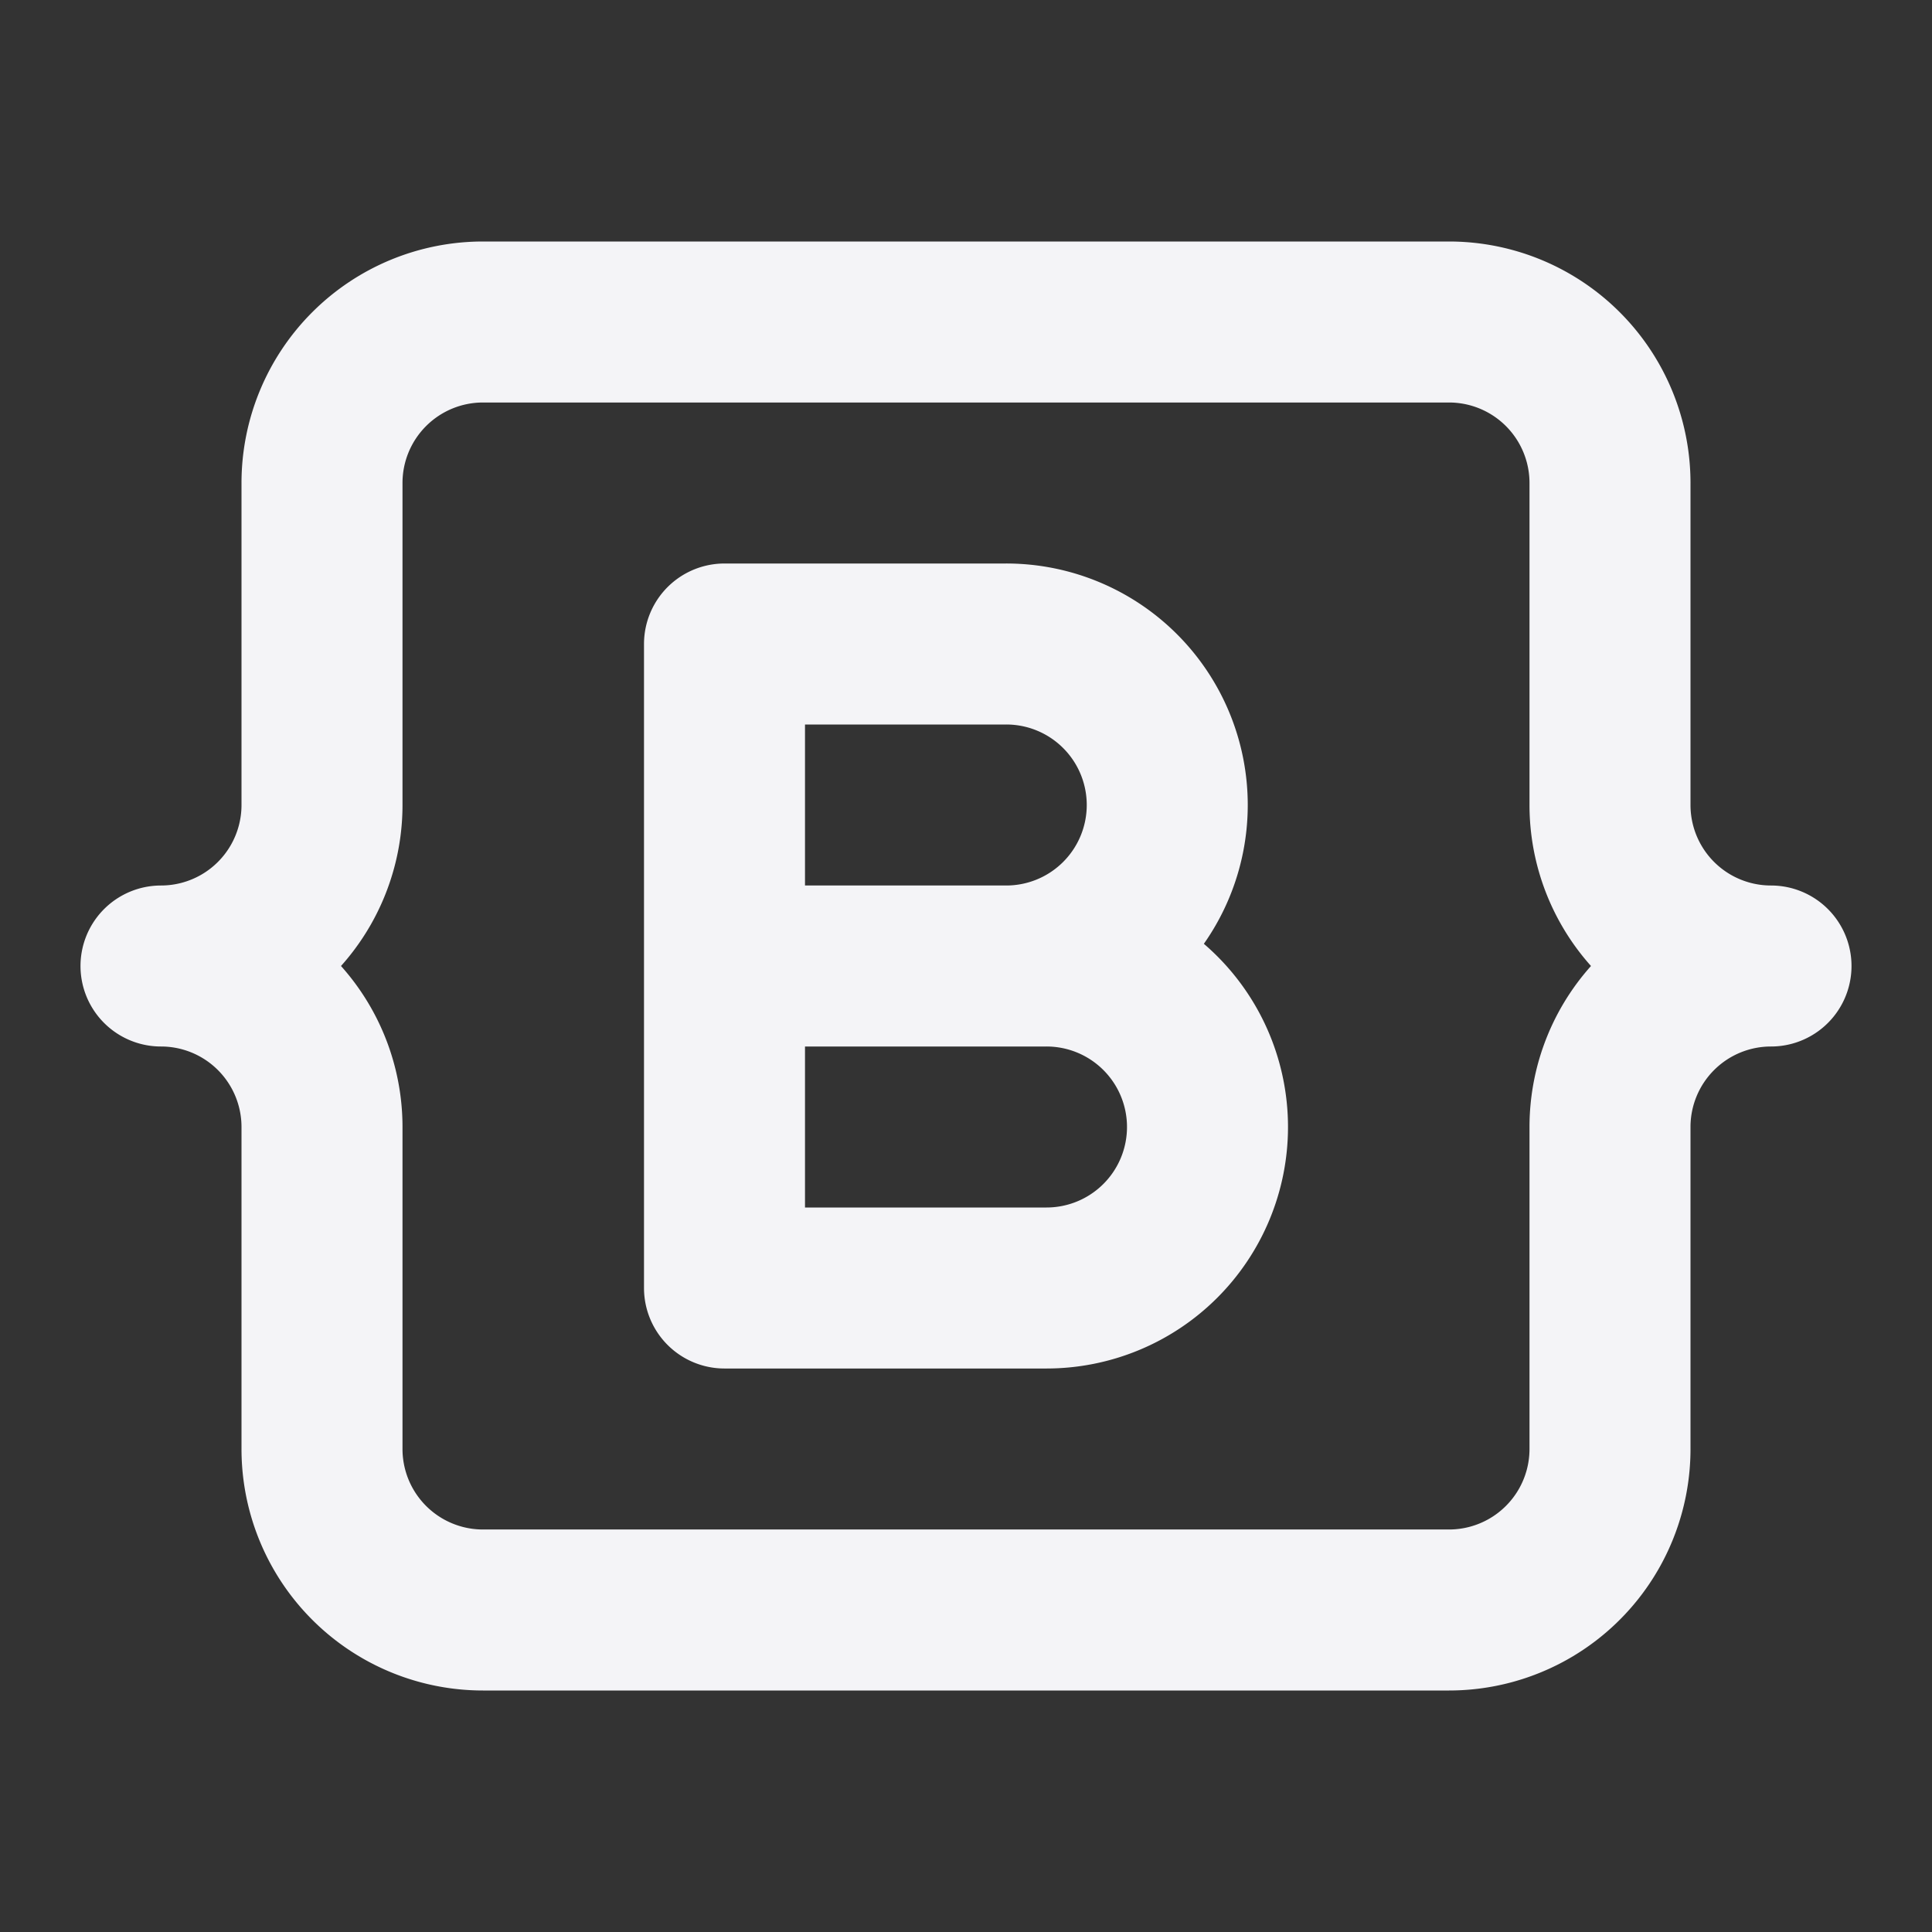 <svg fill="none" height="24" stroke="#f4f4f7" stroke-linecap="round" stroke-linejoin="round" stroke-width="2" width="24" xmlns="http://www.w3.org/2000/svg"><rect width="100%" height="100%" fill="#333333" stroke="none"/><path d="m0 0h24v24h-24z" stroke="none"/><path d="m2 12a2 2 0 0 0 2-2v-4a2 2 0 0 1 2-2h12a2 2 0 0 1 2 2v4a2 2 0 0 0 2 2m-20 0a2 2 0 0 1 2 2v4a2 2 0 0 0 2 2h12a2 2 0 0 0 2-2v-4a2 2 0 0 1 2-2"/><path d="m9 16v-8h3.5a2 2 0 1 1 0 4h-3.5 4a2 2 0 1 1 0 4z"/></svg>